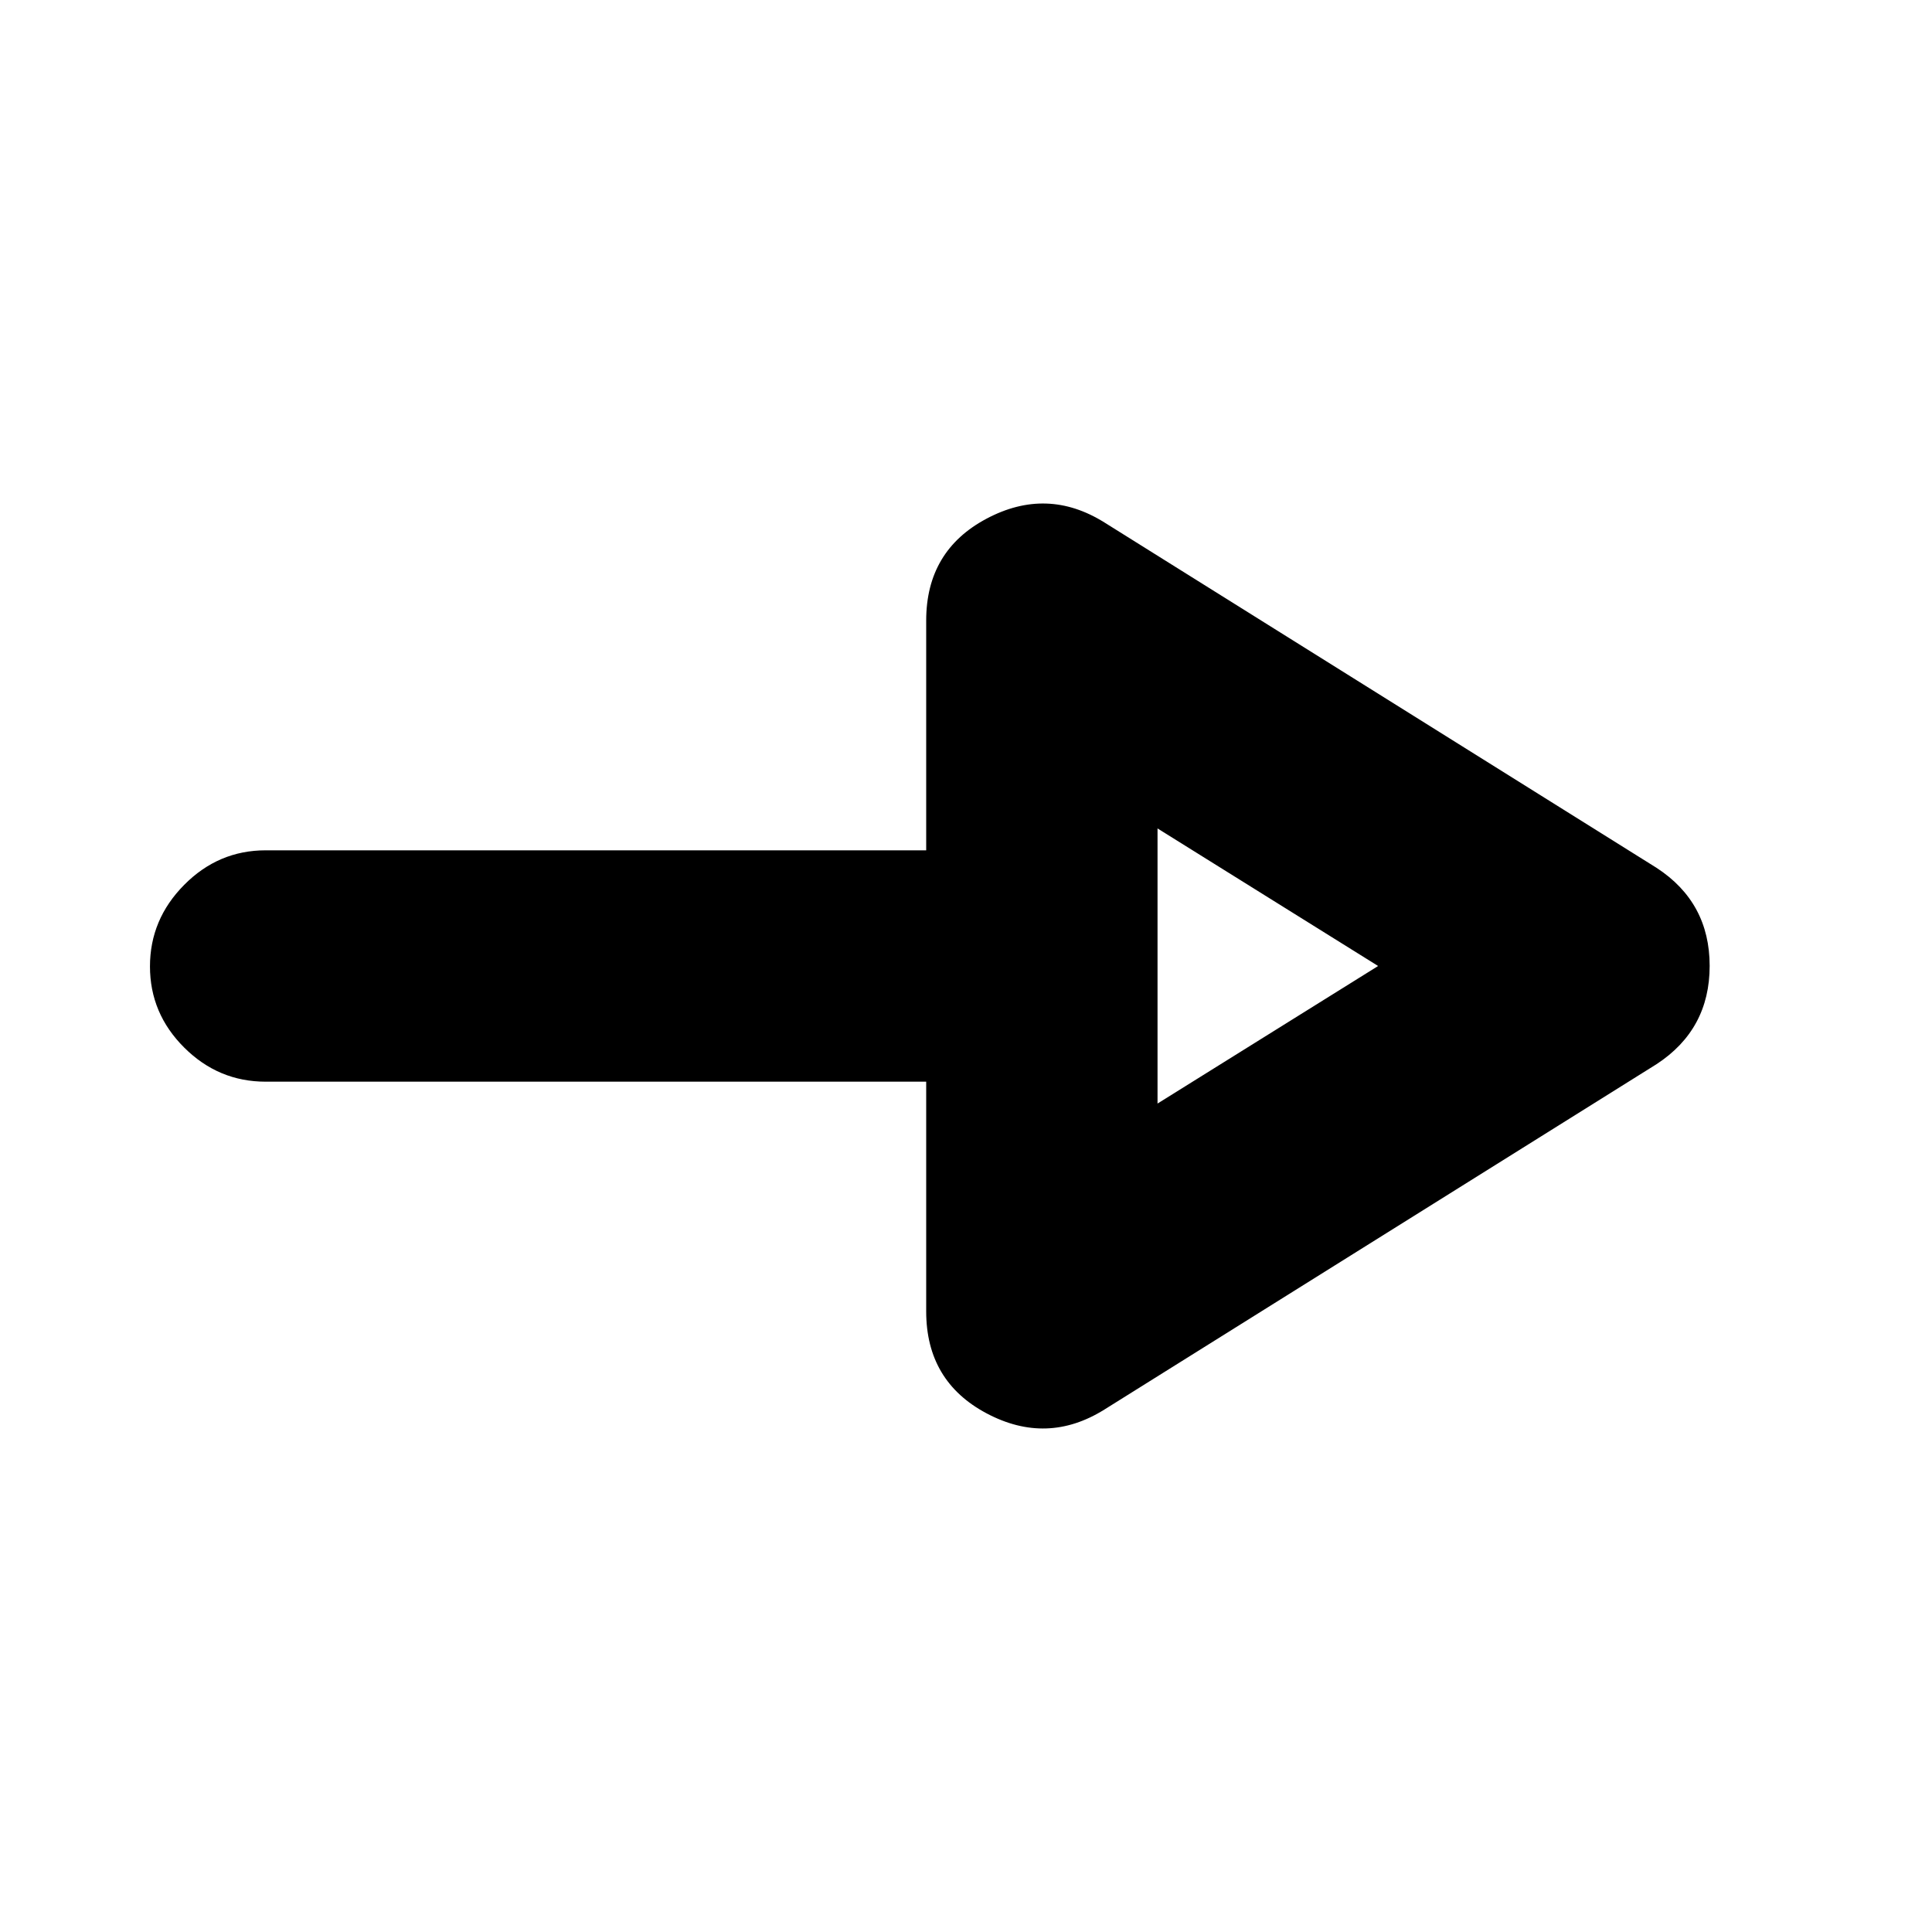 <svg xmlns="http://www.w3.org/2000/svg" height="20" viewBox="0 -960 960 960" width="20"><path d="M548.78-259.61q-28.52 17.83-58.54 1.9-30.02-15.92-30.02-50.68v-114.13H132q-23.47 0-40.47-16.95-17.01-16.94-17.01-40.32t17.01-40.53q17-17.16 40.47-17.16h328.22v-114.13q0-34.76 30.02-50.68 30.02-15.93 58.54 1.9l274.35 171.61q26.39 17.19 26.39 48.74 0 31.56-26.39 48.82L548.78-259.61Zm26.39-152.04L684.78-480l-109.61-68.35v136.7Zm0-68.35Z"/></svg>